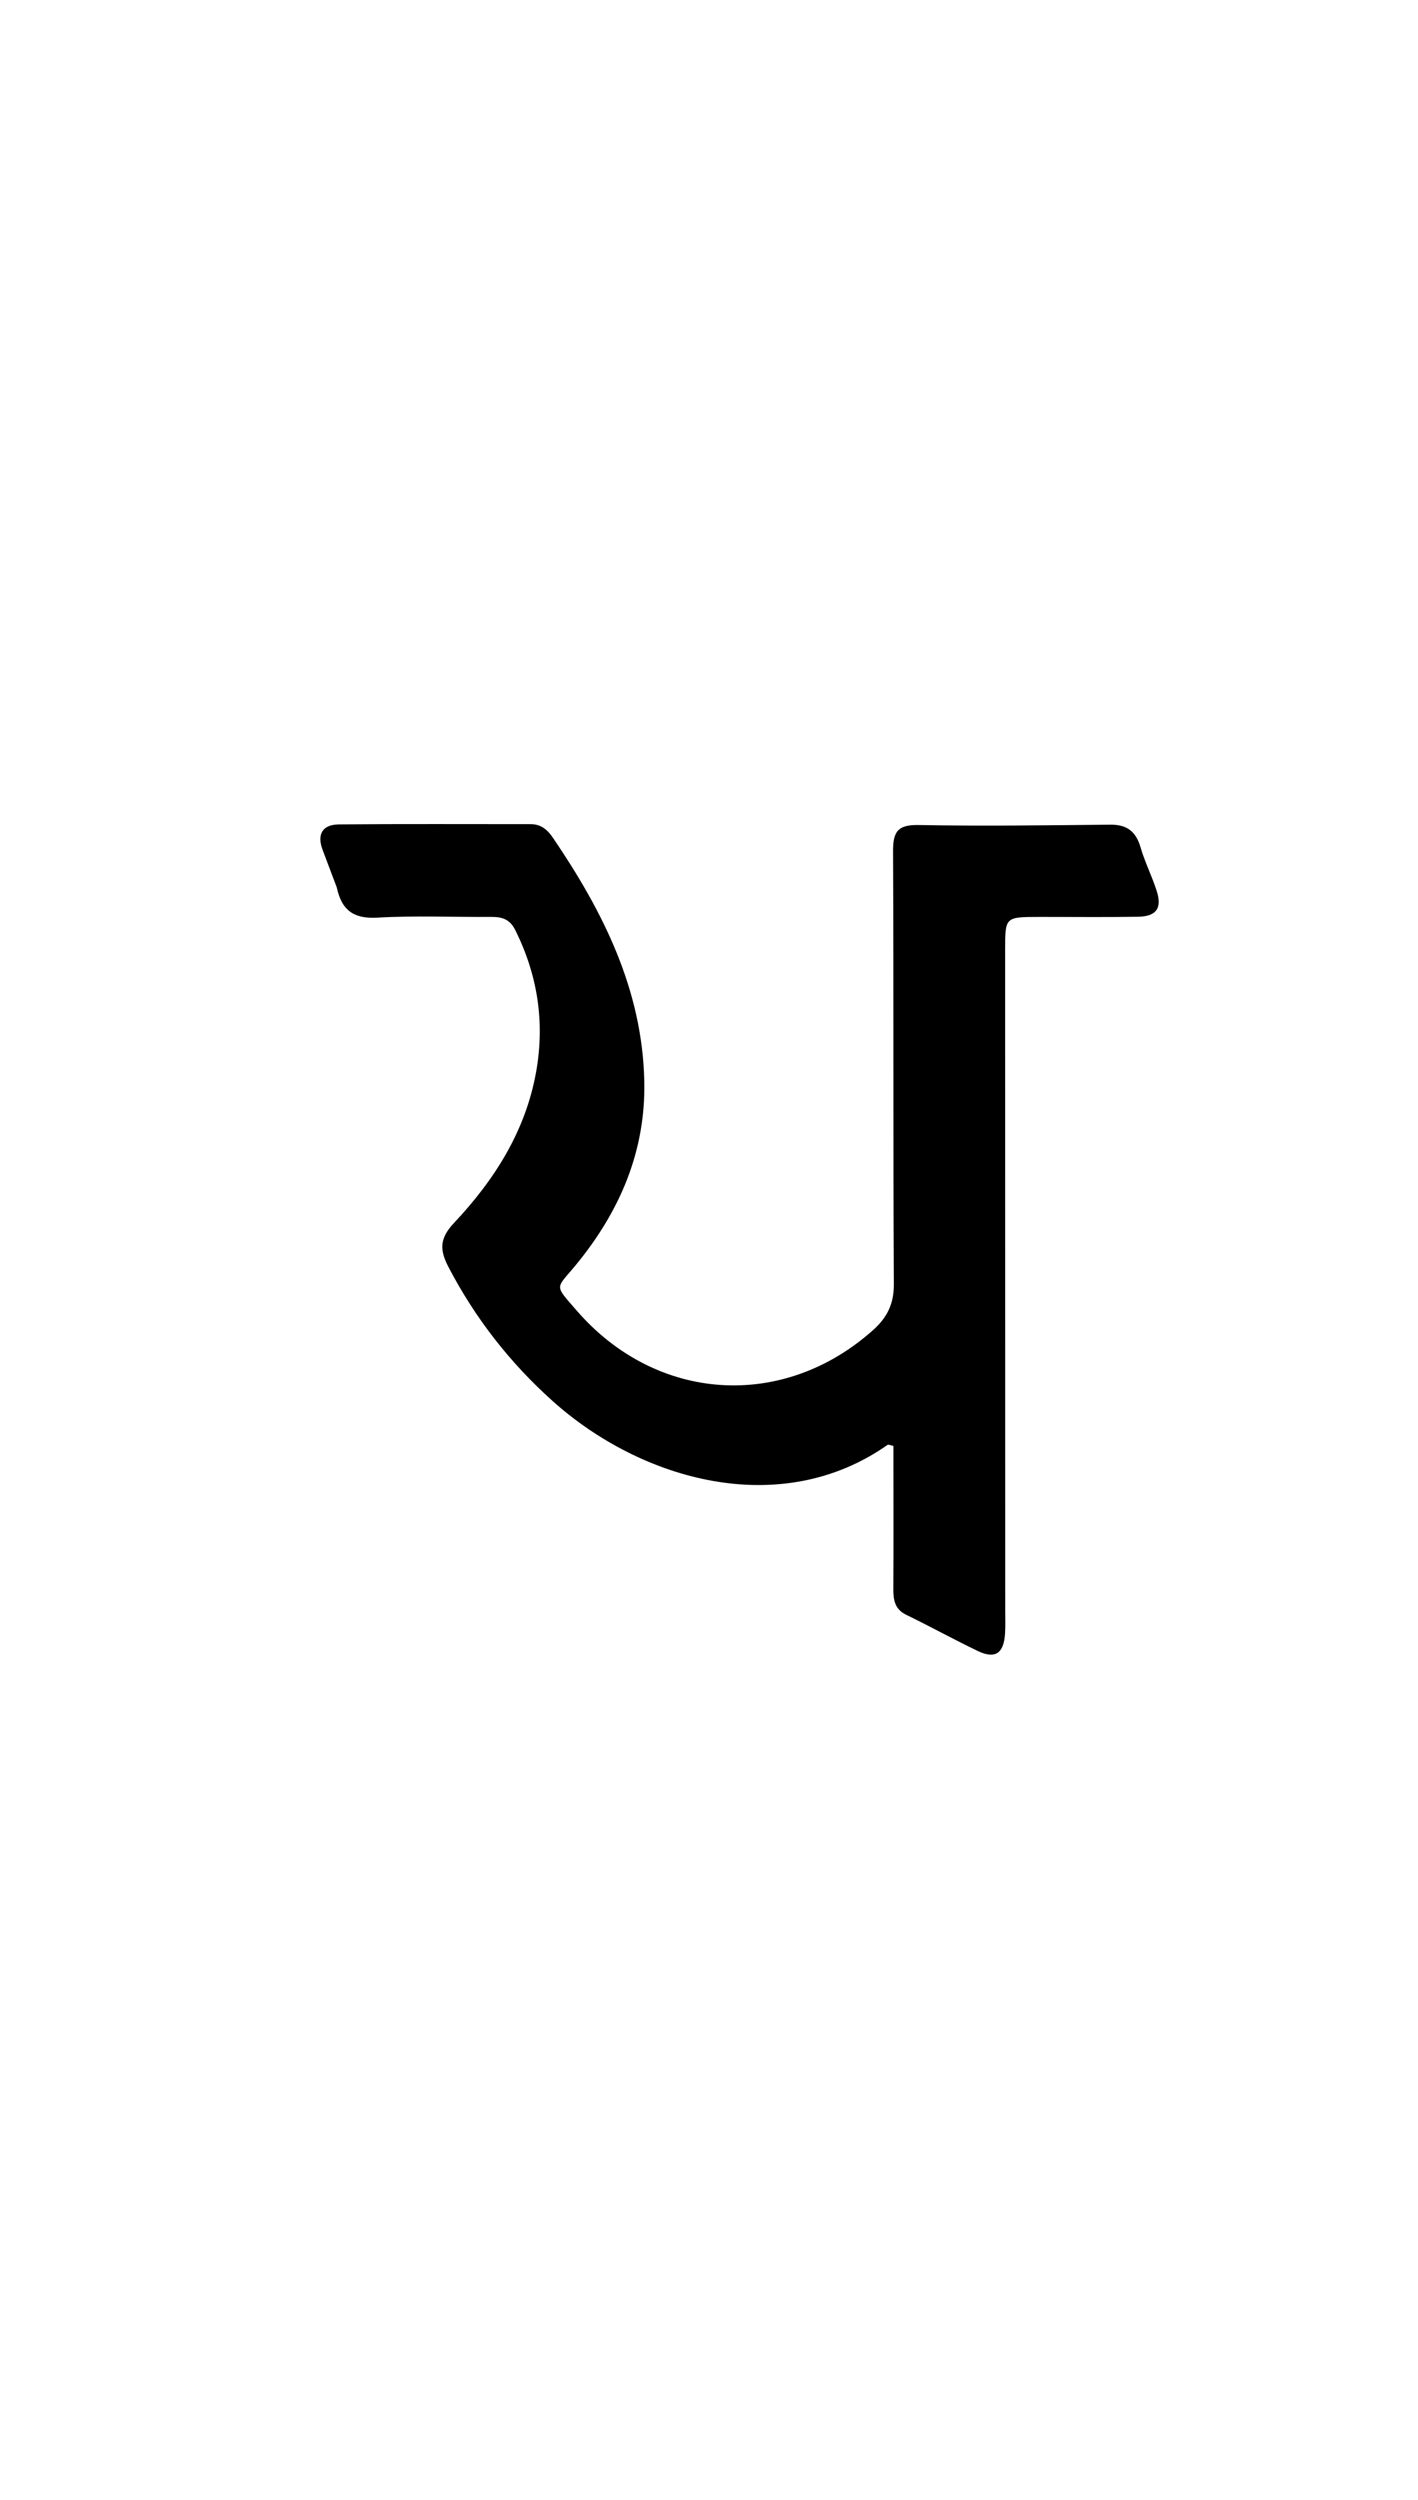 <svg version="1.1" id="Layer_1" xmlns="http://www.w3.org/2000/svg" xmlns:xlink="http://www.w3.org/1999/xlink" x="0px" y="0px"
	 width="100%" viewBox="0 0 336 592" enable-background="new 0 0 336 592" xml:space="preserve">
<path fill="#000000" opacity="1" stroke="none" 
	d="
M79.787,210.116 
	C78.592,206.946 77.541,204.14 76.471,201.342 
	C75.036,197.59 76.381,195.266 80.309,195.23 
	C95.466,195.092 110.625,195.18 125.783,195.171 
	C128.229,195.169 129.767,196.547 131.045,198.427 
	C142.895,215.875 152.185,234.314 152.667,255.995 
	C153.036,272.576 146.895,286.832 136.52,299.479 
	C131.692,305.365 131.172,304.042 136.636,310.348 
	C155.508,332.13 185.553,334.056 206.907,314.956 
	C210.201,312.01 211.824,308.782 211.799,304.13 
	C211.617,269.981 211.782,235.83 211.614,201.68 
	C211.592,197.045 212.619,195.281 217.657,195.375 
	C232.793,195.657 247.94,195.444 263.081,195.29 
	C267.025,195.249 269.162,196.894 270.256,200.657 
	C271.276,204.161 272.956,207.468 274.075,210.949 
	C275.4,215.071 274.023,217.024 269.666,217.097 
	C261.839,217.227 254.008,217.127 246.178,217.139 
	C238.177,217.151 238.169,217.159 238.17,224.913 
	C238.175,277.055 238.184,329.197 238.19,381.338 
	C238.19,383.171 238.258,385.008 238.148,386.834 
	C237.863,391.55 235.812,392.954 231.695,390.981 
	C225.989,388.247 220.446,385.176 214.752,382.418 
	C211.978,381.074 211.669,378.861 211.685,376.216 
	C211.743,366.721 211.706,357.225 211.706,347.73 
	C211.706,345.931 211.706,344.133 211.706,342.418 
	C210.929,342.258 210.503,342.029 210.326,342.154 
	C184.942,359.991 151.953,350.607 130.954,331.79 
	C120.804,322.695 112.571,312.143 106.251,300.018 
	C104.106,295.904 104.195,293.206 107.582,289.608 
	C117.177,279.417 124.578,267.803 127.062,253.692 
	C129.116,242.02 127.39,230.872 122.082,220.233 
	C120.815,217.693 118.98,217.12 116.446,217.138 
	C107.45,217.202 98.433,216.789 89.467,217.306 
	C83.936,217.624 80.989,215.725 79.787,210.116 
z"/>
</svg>